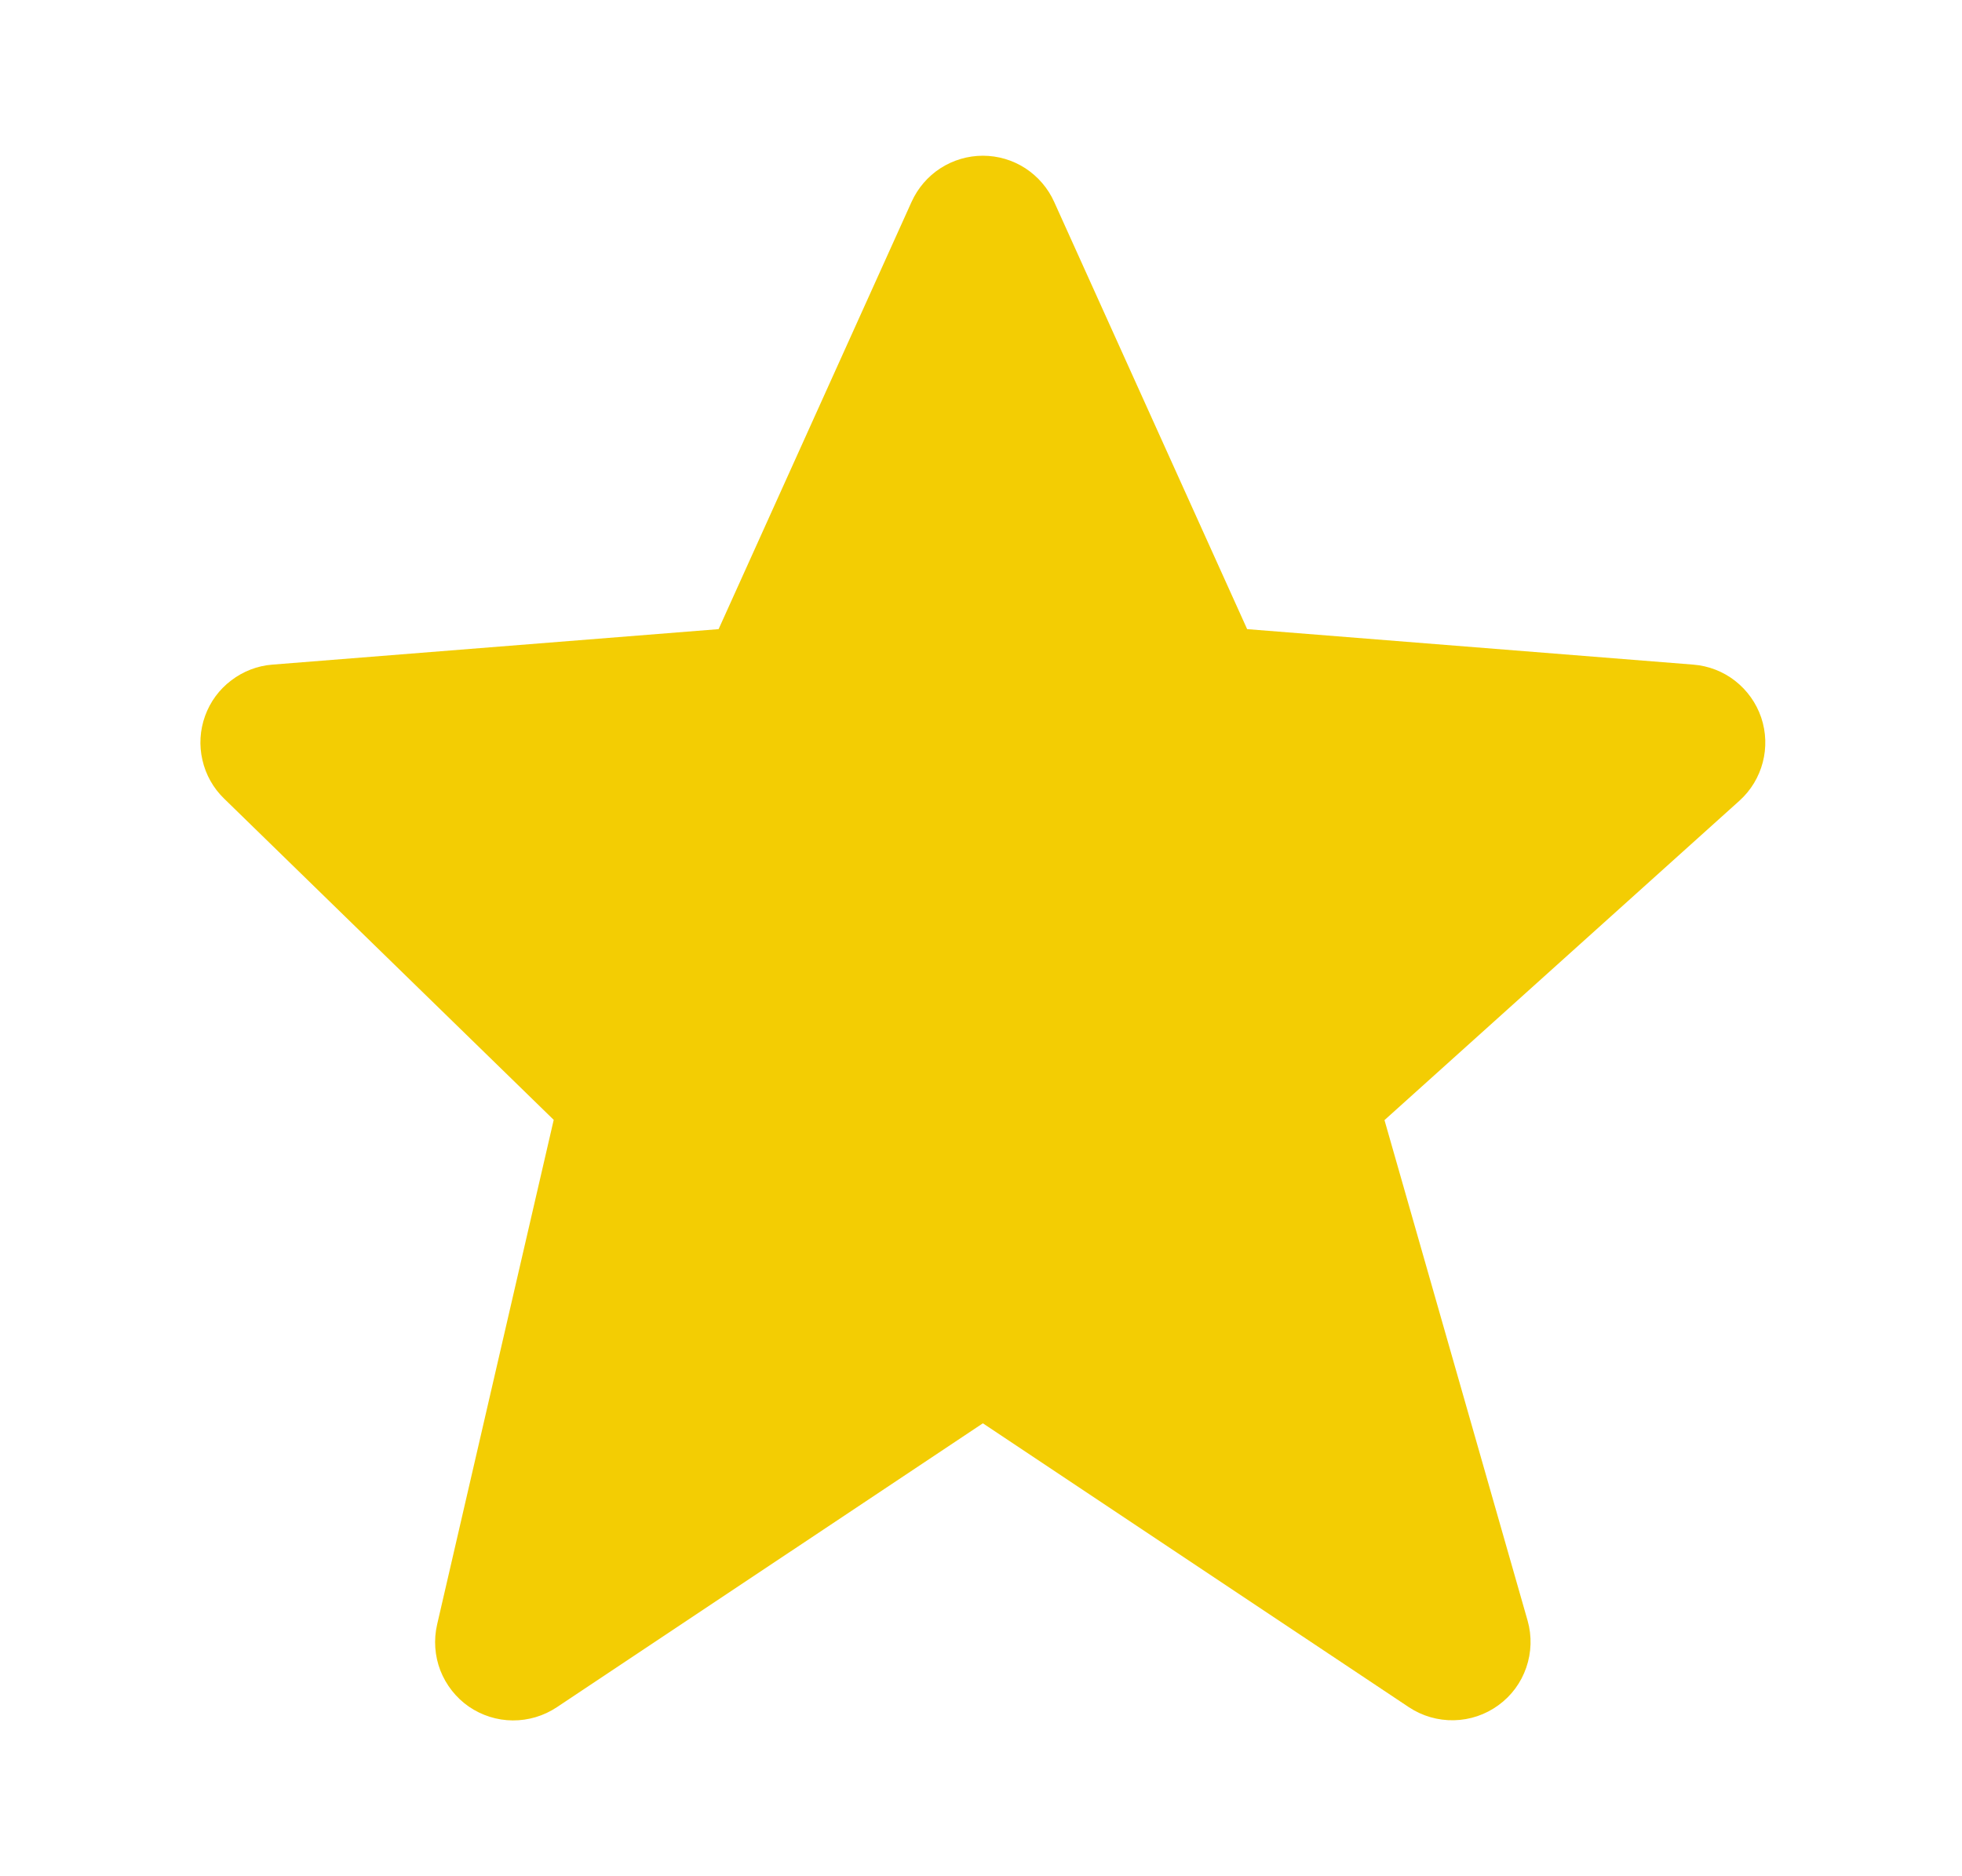 <svg width="23" height="22" viewBox="0 0 23 22" fill="none" xmlns="http://www.w3.org/2000/svg">
<g id="icn bxs-star">
<path id="Vector" d="M20.646 8.413C20.588 8.243 20.482 8.094 20.34 7.983C20.199 7.873 20.028 7.807 19.849 7.793L14.62 7.377L12.358 2.368C12.286 2.207 12.168 2.07 12.02 1.973C11.872 1.877 11.699 1.826 11.522 1.826C11.346 1.826 11.173 1.877 11.024 1.973C10.876 2.069 10.759 2.206 10.686 2.367L8.424 7.377L3.194 7.793C3.019 7.806 2.851 7.871 2.711 7.978C2.57 8.084 2.464 8.229 2.404 8.395C2.344 8.561 2.333 8.74 2.373 8.912C2.412 9.084 2.5 9.241 2.627 9.364L6.491 13.131L5.124 19.049C5.083 19.228 5.096 19.415 5.162 19.587C5.229 19.758 5.345 19.906 5.496 20.011C5.648 20.115 5.827 20.172 6.011 20.173C6.195 20.174 6.375 20.12 6.528 20.018L11.522 16.689L16.516 20.018C16.673 20.122 16.857 20.175 17.044 20.171C17.232 20.167 17.413 20.106 17.565 19.995C17.717 19.885 17.831 19.731 17.892 19.553C17.953 19.376 17.959 19.184 17.908 19.004L16.23 13.134L20.391 9.389C20.663 9.144 20.763 8.76 20.646 8.413Z" fill="#F3CD03"/>
</g>
</svg>
